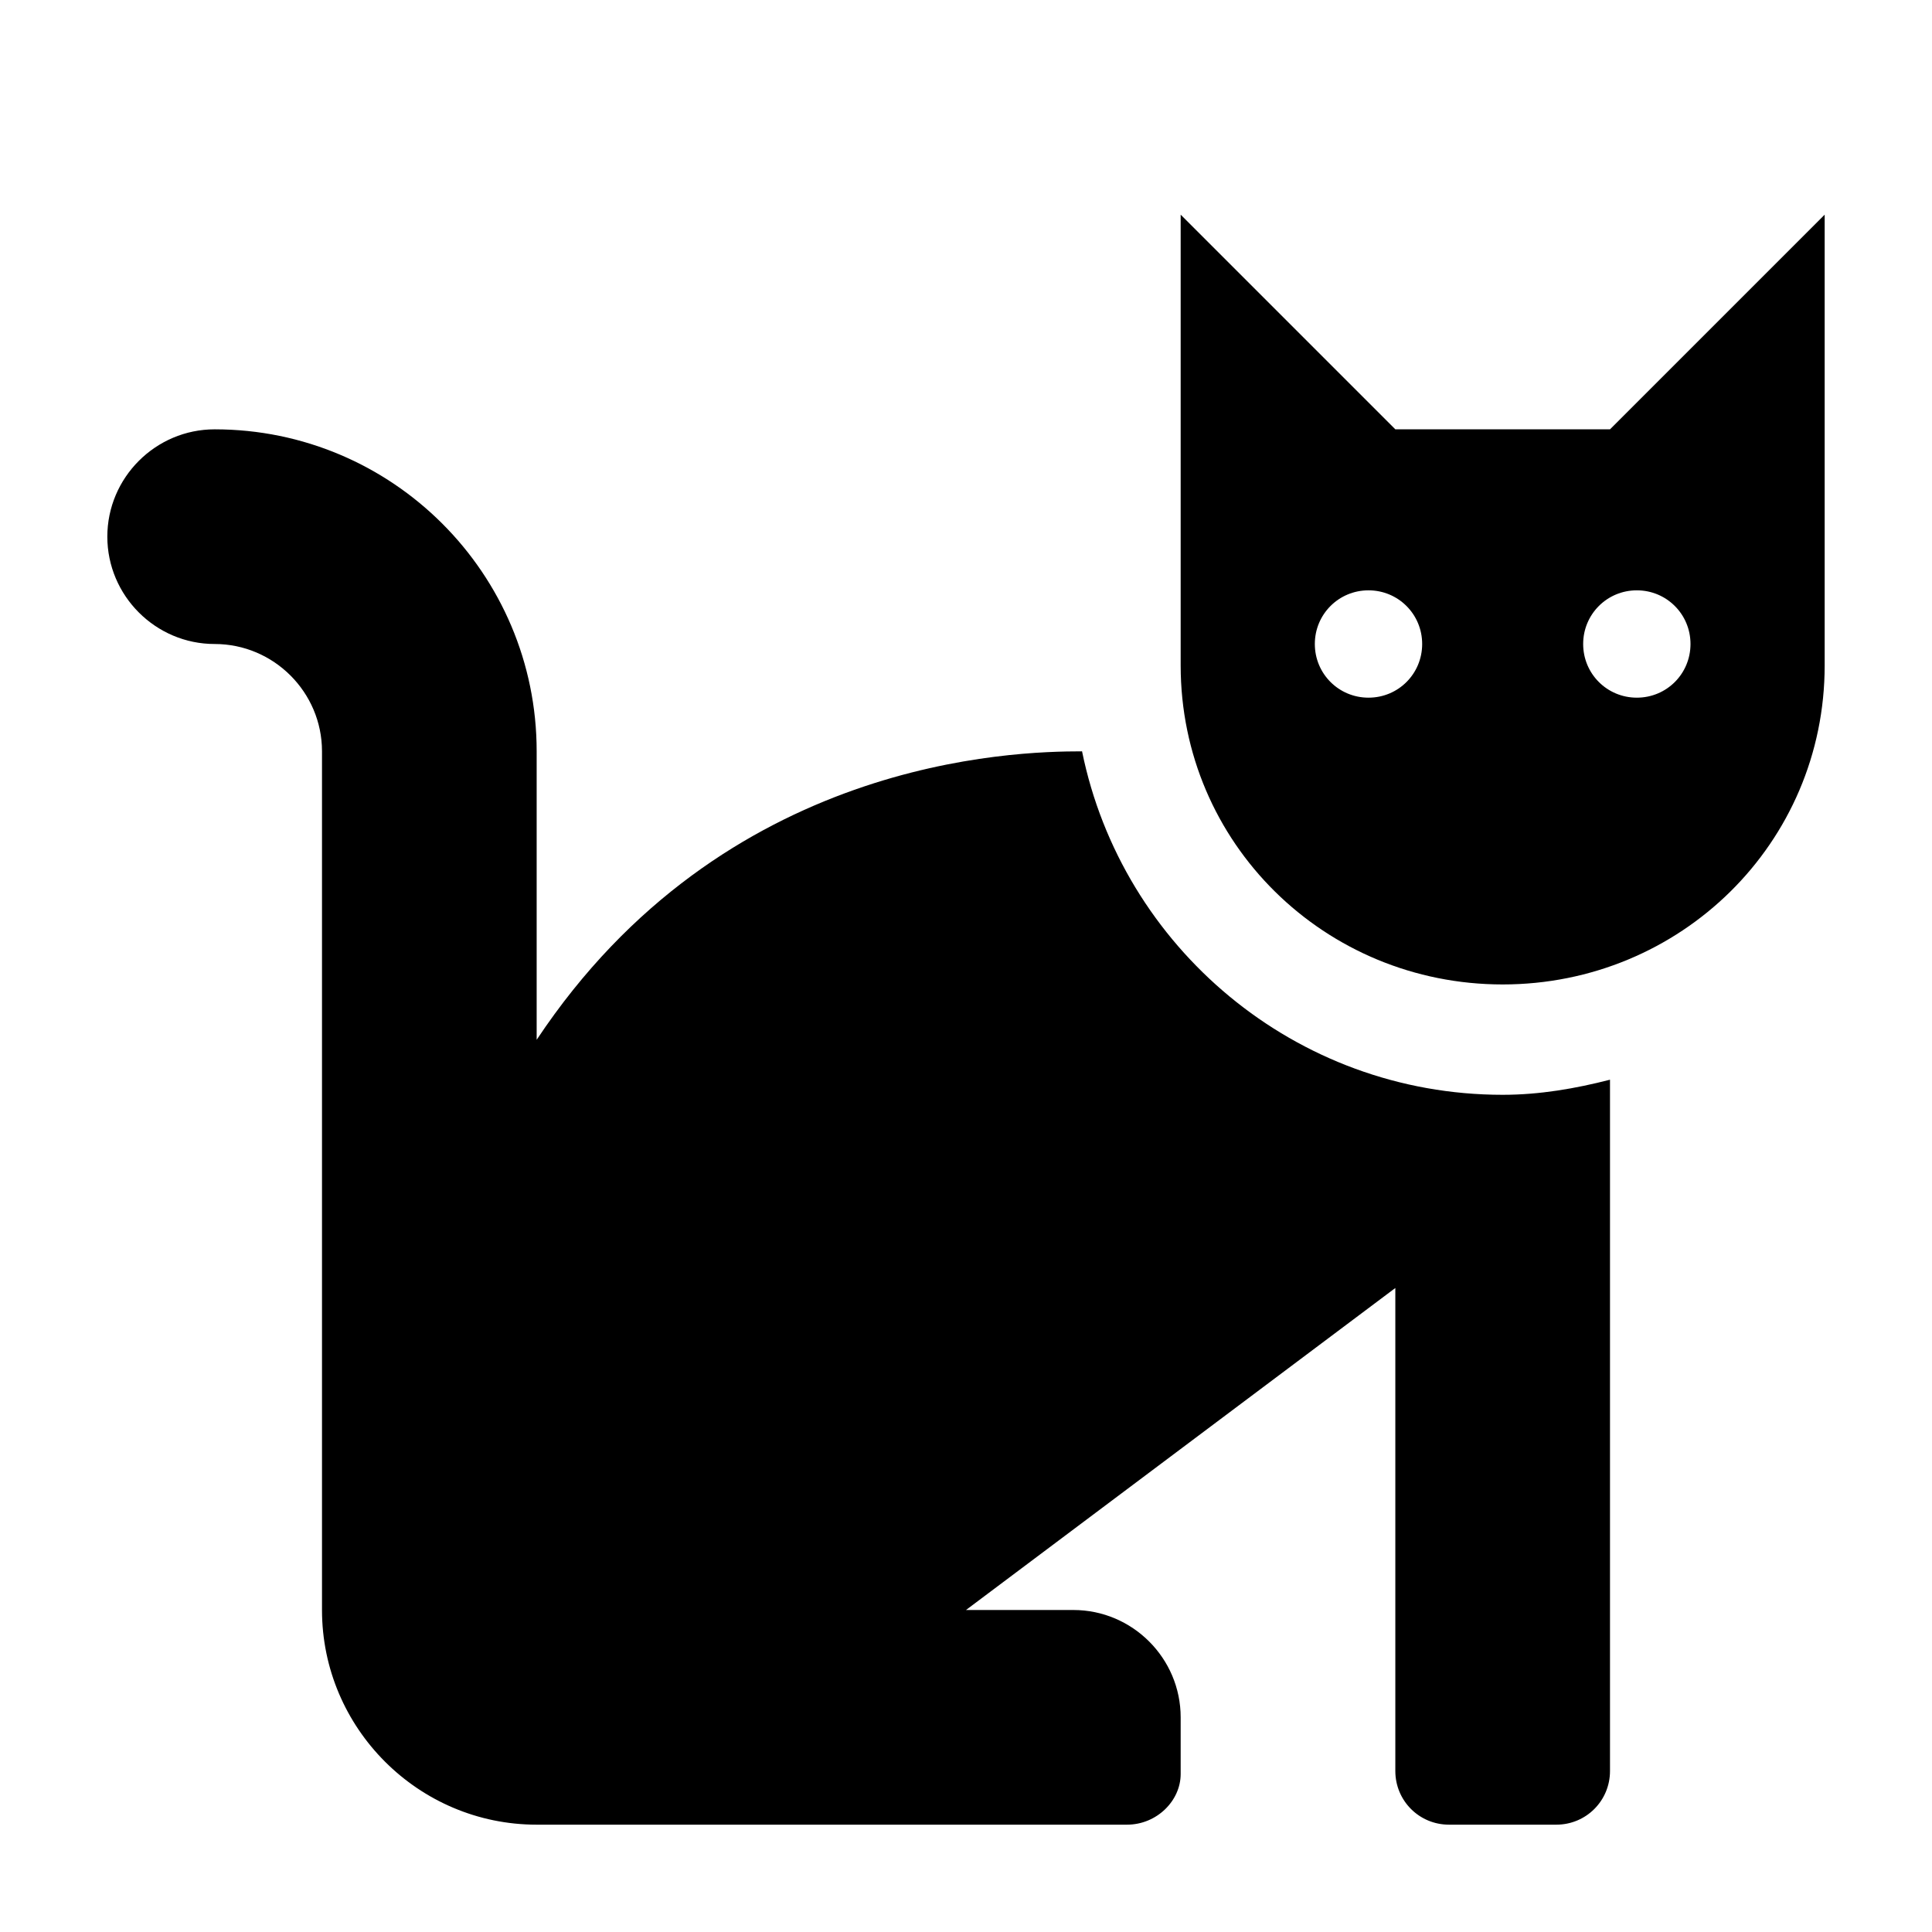<svg xmlns="http://www.w3.org/2000/svg" viewBox="0 0 576 512" width="20" height="20"><path d="M322.6 192c-20.2 0-106.8 2-162.6 86v-86c0-53-43-96-96-96-17.62 0-32 14.4-32 32s14.38 32 32 32 32 14.38 32 32v256c0 35.25 28.75 64 64 64h176c8.875 0 16-7.125 16-15.1V480c0-17.62-14.38-32-32-32h-32l128-96v144c0 8.875 7.125 16 16 16h32c8.875 0 16-7.125 16-16V289.9c-10.25 2.625-20.88 4.5-32 4.5-61.8 0-113.5-44-125.4-102.4zM480 96h-64l-64-64v134.4c0 53 43 95.1 96 95.1s96-42.1 96-95.1V32l-64 64zm-72 80c-8.875 0-16-7.125-16-16s7.125-16 16-16 16 7.125 16 16-7.1 16-16 16zm80 0c-8.875 0-16-7.125-16-16s7.125-16 16-16 16 7.125 16 16-7.1 16-16 16z"/></svg>